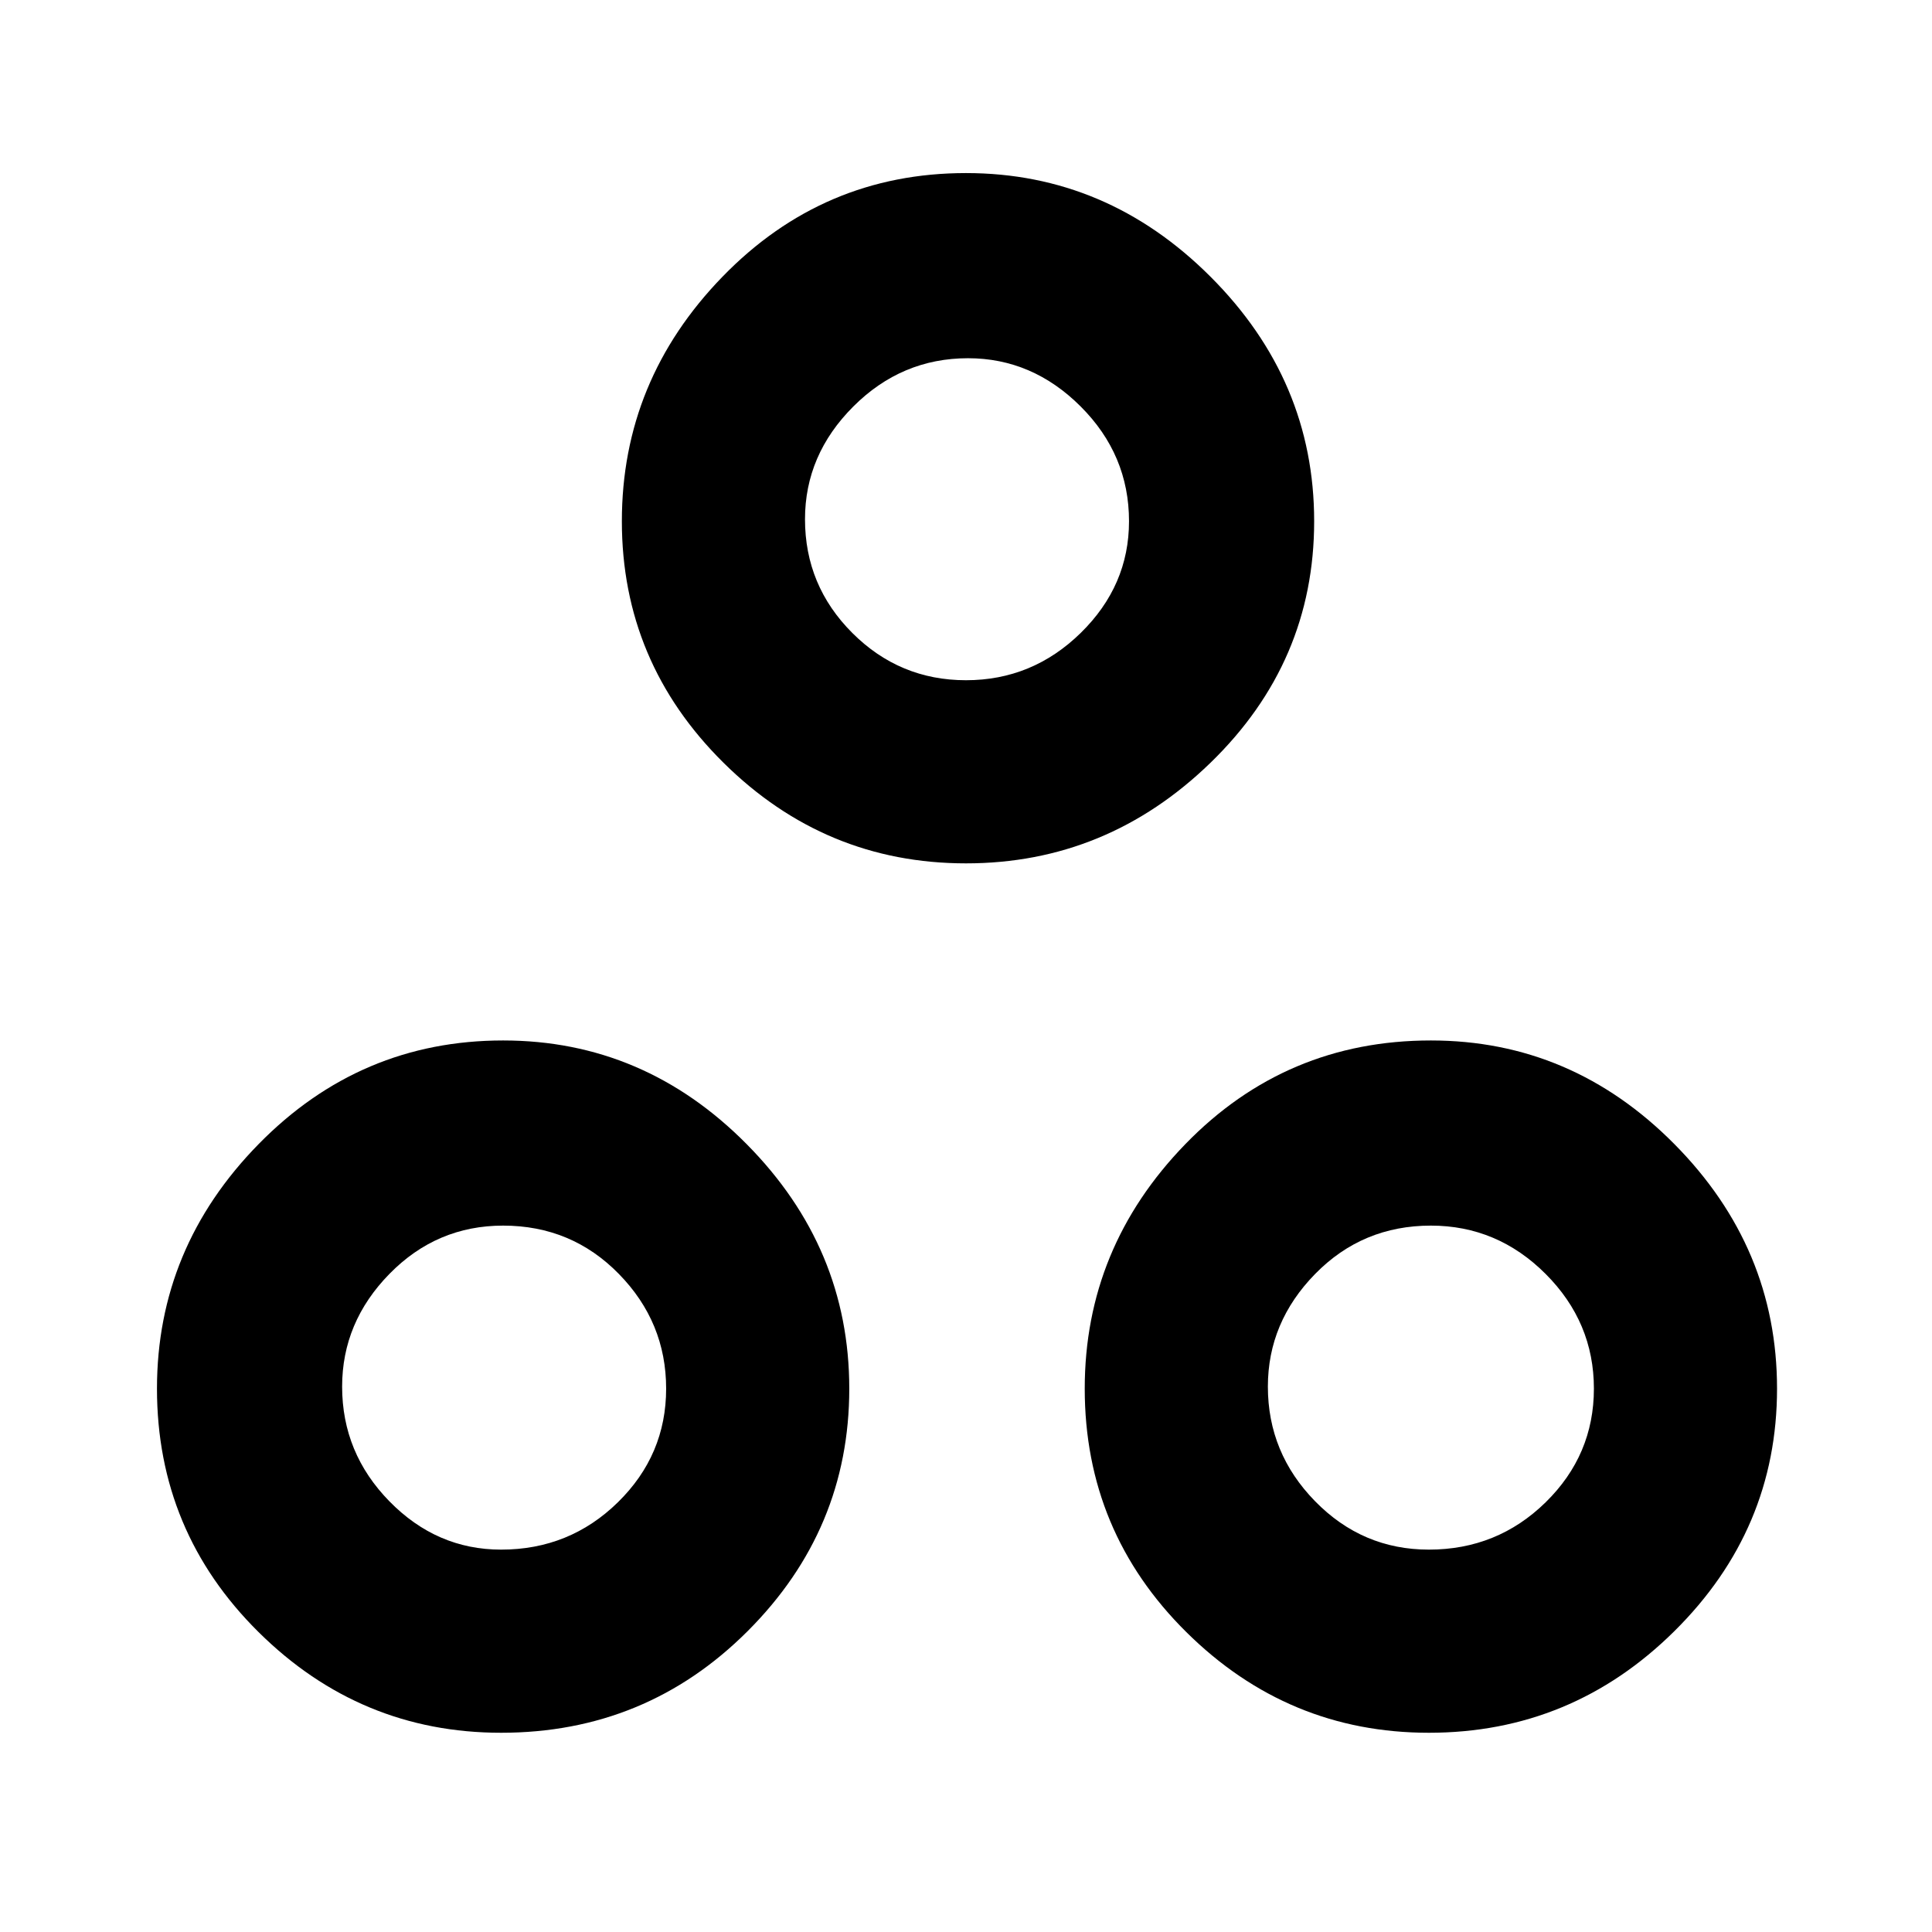 <svg xmlns="http://www.w3.org/2000/svg" height="48" width="48"><path d="M24 21.45Q20.5 21.45 17.975 18.95Q15.45 16.45 15.45 12.95Q15.45 9.45 17.95 6.875Q20.45 4.3 24 4.3Q27.5 4.3 30.075 6.875Q32.65 9.45 32.65 12.95Q32.65 16.45 30.075 18.95Q27.5 21.45 24 21.45ZM24 16.9Q25.65 16.9 26.85 15.725Q28.05 14.55 28.05 12.95Q28.05 11.3 26.85 10.1Q25.65 8.9 24.05 8.9Q22.4 8.9 21.2 10.1Q20 11.3 20 12.9Q20 14.55 21.175 15.725Q22.35 16.9 24 16.9ZM12.45 43.05Q8.95 43.05 6.425 40.55Q3.9 38.05 3.9 34.5Q3.9 31 6.425 28.425Q8.95 25.85 12.5 25.85Q16 25.85 18.55 28.425Q21.1 31 21.1 34.5Q21.1 38 18.575 40.525Q16.05 43.05 12.45 43.05ZM12.45 38.5Q14.15 38.5 15.35 37.325Q16.55 36.15 16.55 34.5Q16.55 32.85 15.375 31.65Q14.2 30.45 12.5 30.45Q10.85 30.45 9.675 31.65Q8.5 32.85 8.5 34.45Q8.5 36.1 9.675 37.3Q10.85 38.5 12.45 38.5ZM35.5 43.05Q32 43.05 29.475 40.55Q26.95 38.05 26.95 34.5Q26.95 31 29.45 28.425Q31.95 25.85 35.55 25.85Q39.05 25.85 41.6 28.425Q44.15 31 44.15 34.5Q44.15 38 41.6 40.525Q39.05 43.05 35.5 43.05ZM35.5 38.5Q37.2 38.5 38.4 37.325Q39.6 36.15 39.6 34.5Q39.6 32.85 38.4 31.65Q37.2 30.45 35.55 30.45Q33.85 30.45 32.675 31.65Q31.5 32.85 31.5 34.45Q31.5 36.1 32.675 37.3Q33.85 38.5 35.5 38.5ZM24 12.95Q24 12.95 24 12.95Q24 12.95 24 12.95Q24 12.95 24 12.95Q24 12.95 24 12.95Q24 12.95 24 12.95Q24 12.95 24 12.95Q24 12.95 24 12.95Q24 12.95 24 12.95ZM12.45 34.5Q12.45 34.5 12.45 34.5Q12.45 34.5 12.45 34.5Q12.45 34.5 12.45 34.5Q12.45 34.5 12.45 34.5Q12.45 34.5 12.45 34.5Q12.45 34.5 12.45 34.5Q12.45 34.5 12.45 34.5Q12.45 34.5 12.45 34.5ZM35.55 34.5Q35.55 34.5 35.55 34.5Q35.55 34.5 35.55 34.5Q35.55 34.5 35.55 34.5Q35.55 34.5 35.55 34.5Q35.55 34.5 35.55 34.5Q35.55 34.5 35.55 34.5Q35.55 34.5 35.55 34.5Q35.55 34.5 35.55 34.5Z"/></svg>
